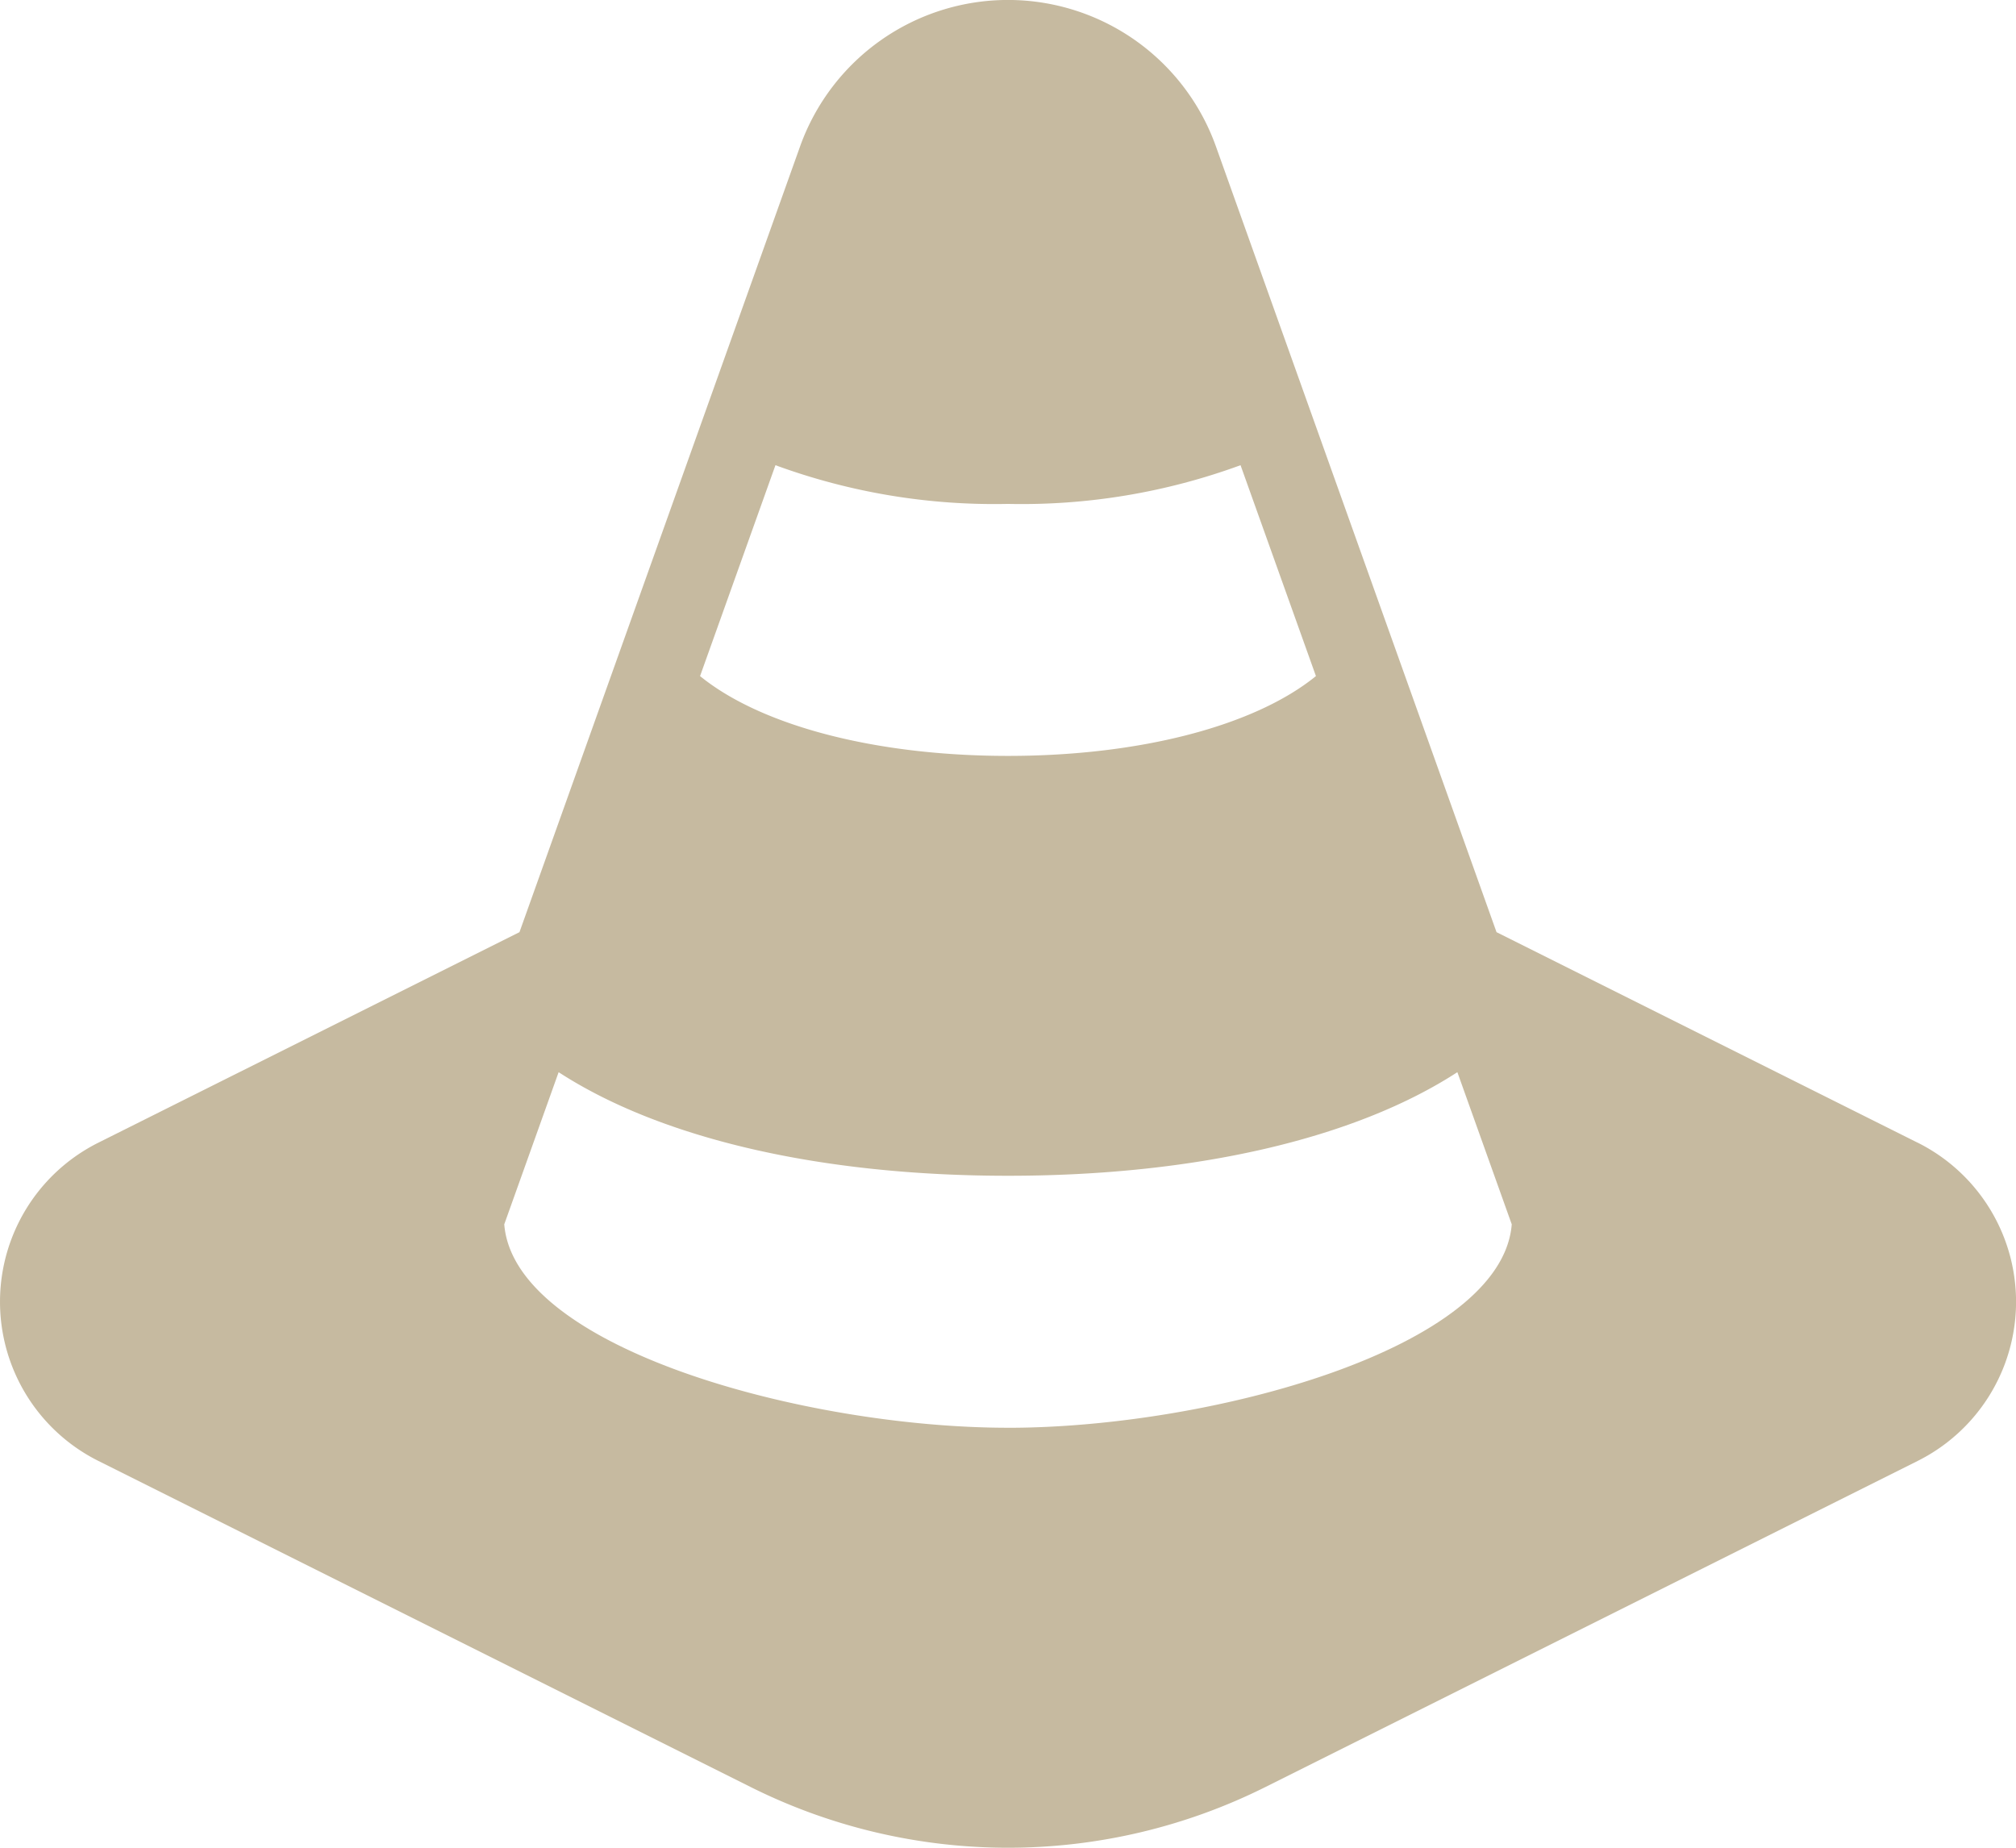 <svg xmlns="http://www.w3.org/2000/svg" width="59.098" height="54.173" viewBox="0 0 59.098 54.173"><defs><style>.a{fill:#c6baa0;}</style></defs><g transform="translate(0 -21.333)"><g transform="translate(0 21.333)"><path class="a" d="M56.215,54.835,43.87,48.663,35.645,25.628a6.473,6.473,0,0,0-12.192,0L15.228,48.663,2.883,54.835a5.216,5.216,0,0,0,0,9.33L22,73.724a16.879,16.879,0,0,0,15.1,0l19.117-9.559a5.216,5.216,0,0,0,0-9.33ZM22.732,34.972a18.624,18.624,0,0,0,6.817,1.135,18.625,18.625,0,0,0,6.817-1.135l2.21,6.183c-1.789,1.456-5.146,2.34-9.027,2.34s-7.238-.884-9.027-2.34Zm6.817,28.221c-5.92,0-14.476-2.317-14.767-5.964l1.594-4.461c2.994,1.945,7.664,3.037,13.173,3.037s10.179-1.092,13.173-3.037l1.594,4.461C44.025,60.877,35.469,63.194,29.549,63.194Z" transform="translate(0 -21.333)"/></g></g></svg>